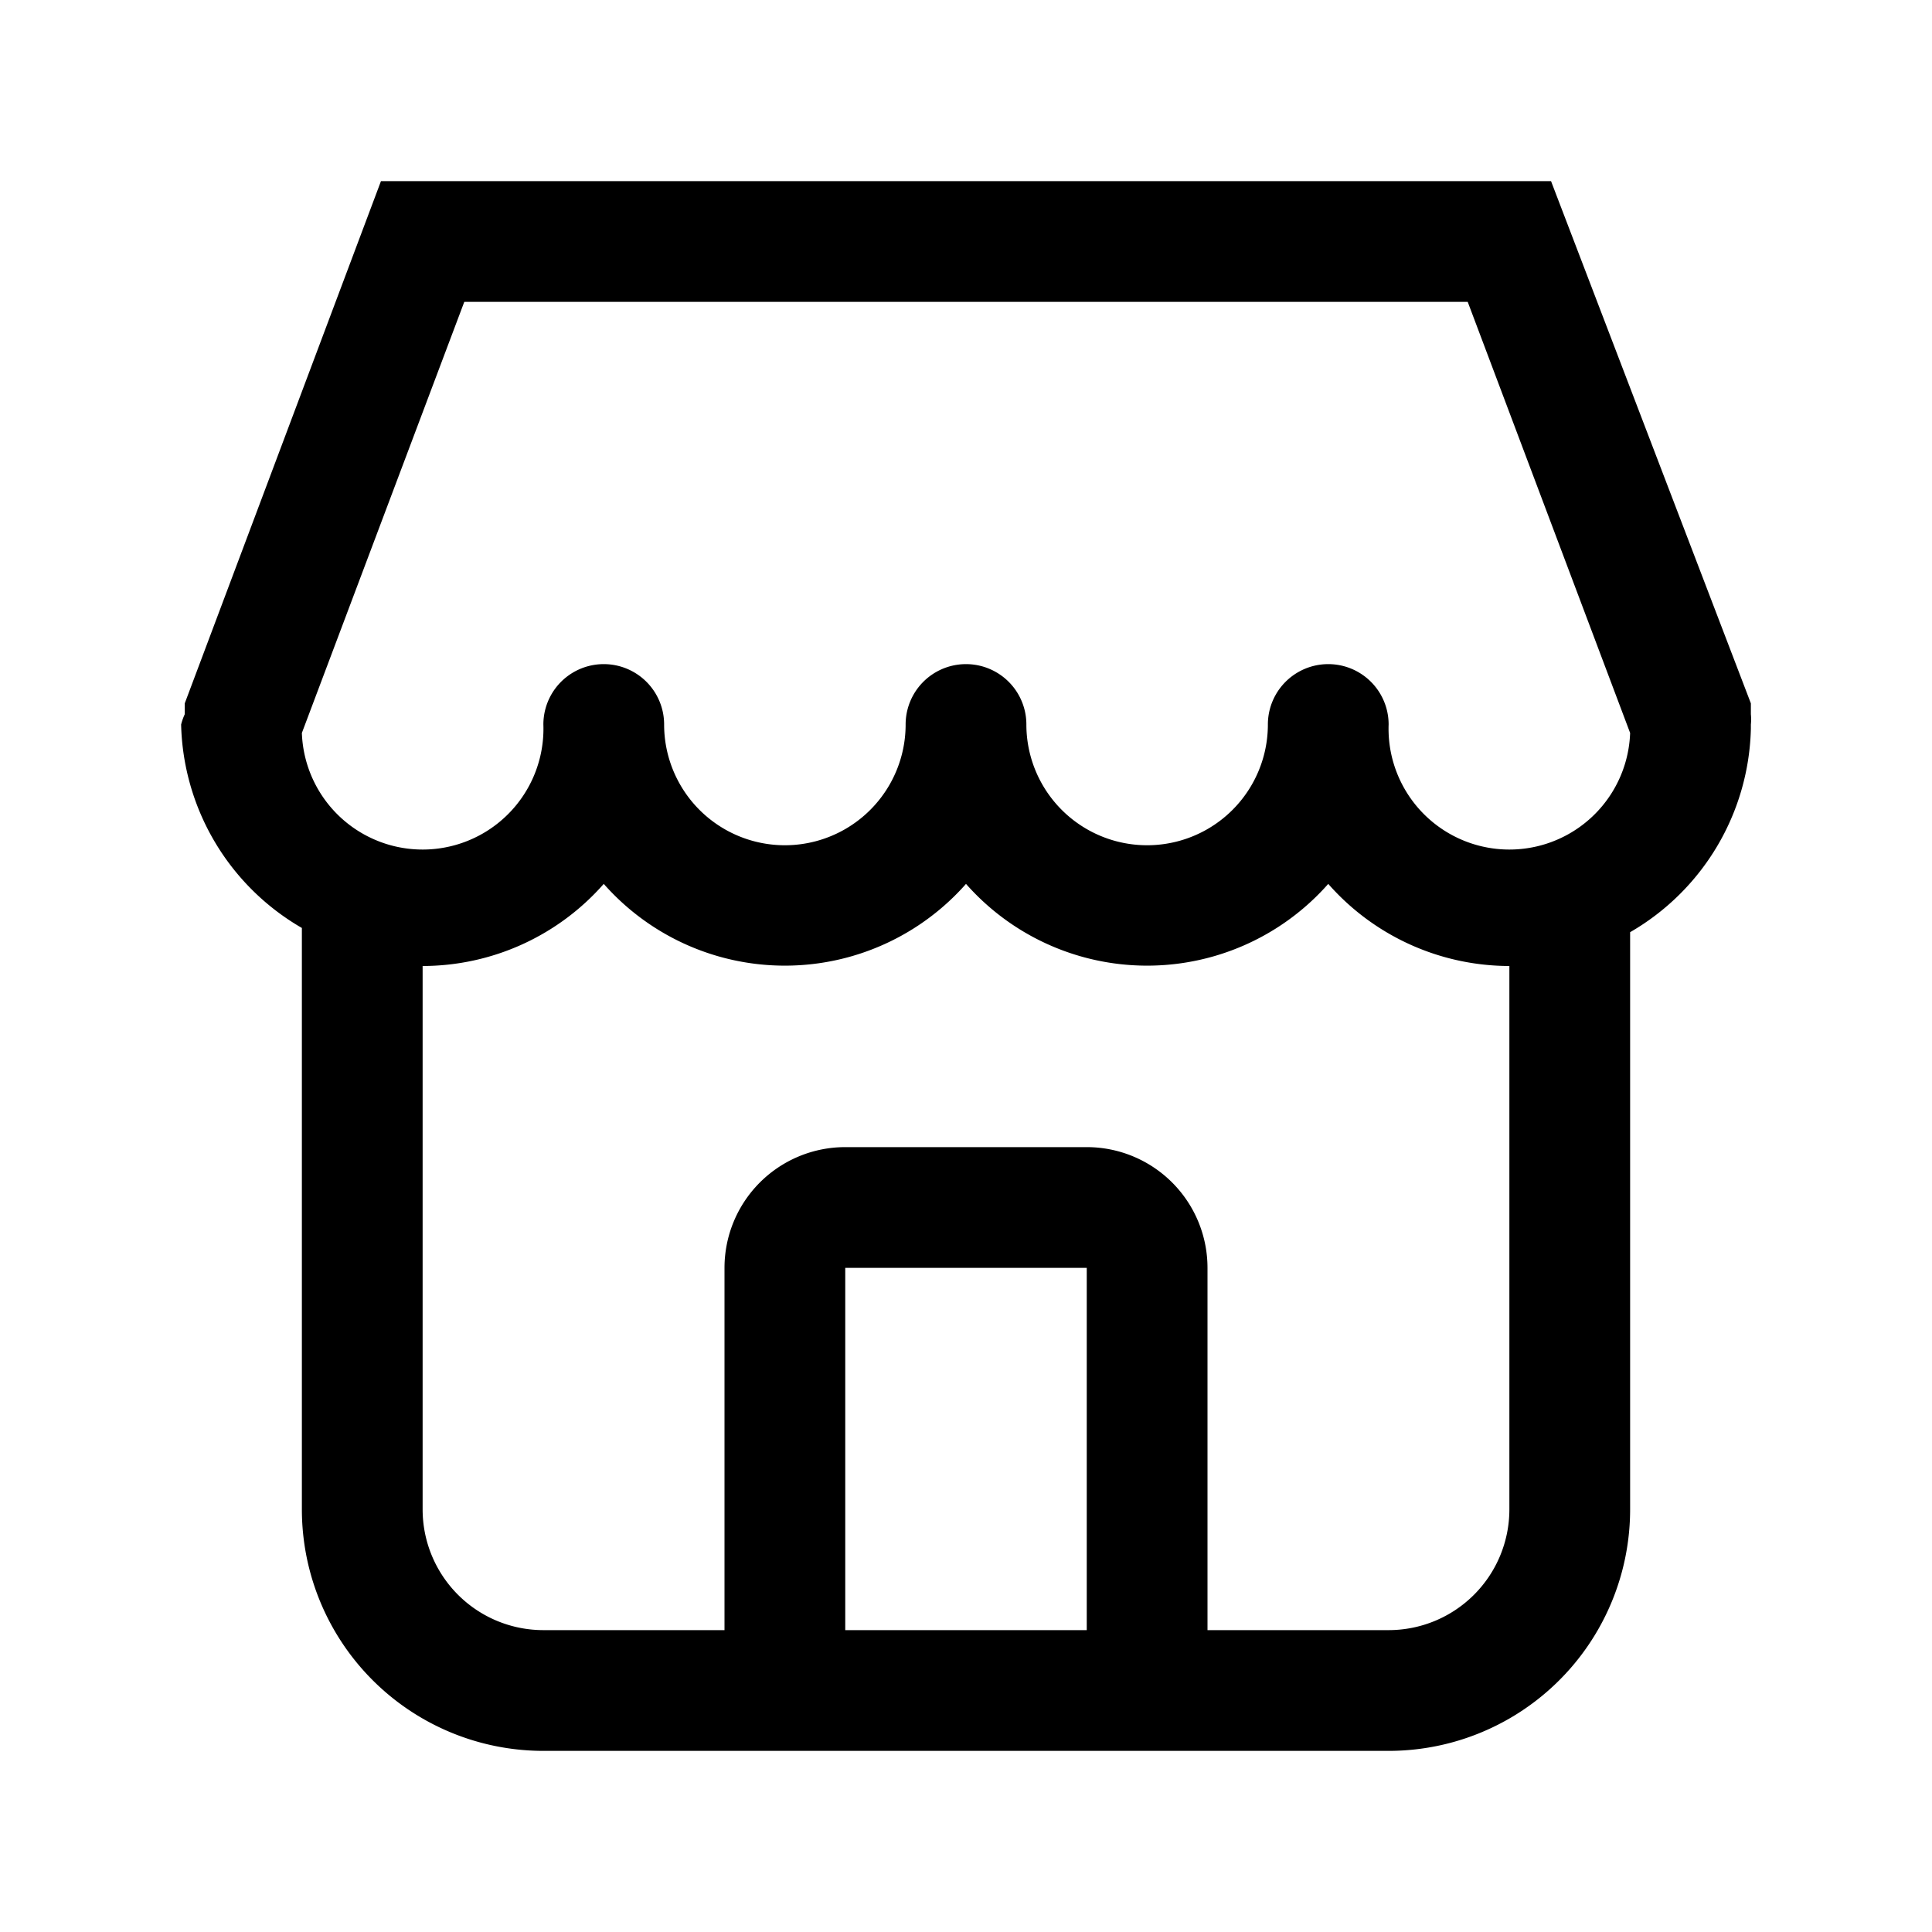 <svg id="bf3f66d2-ea11-4046-b40f-6e7e6e7411c8" data-name="ICONS EXPORT" xmlns="http://www.w3.org/2000/svg" width="32" height="32" viewBox="0 0 32 32"><title>store</title><path d="M29,12v0a.86.86,0,0,0,0-.17c0-.06,0-.12,0-.18L25.69,3H6.31L3.06,11.65c0,.06,0,.12,0,.18A1,1,0,0,0,3,12v0s0,0,0,0a4,4,0,0,0,2,3.37V25a4,4,0,0,0,4,4H23a4,4,0,0,0,4-4V15.44a4,4,0,0,0,2-3.37S29,12,29,12ZM7.69,5H24.31L27,12.14A2,2,0,0,1,23,12a1,1,0,0,0-2,0,2,2,0,0,1-4,0,1,1,0,0,0-2,0,2,2,0,0,1-4,0,1,1,0,0,0-2,0,2,2,0,0,1-4,.14ZM18,27H14V21h4Zm7-2a2,2,0,0,1-2,2H20V21a2,2,0,0,0-2-2H14a2,2,0,0,0-2,2v6H9a2,2,0,0,1-2-2V16a4,4,0,0,0,3-1.36,4,4,0,0,0,6,0,4,4,0,0,0,6,0A4,4,0,0,0,25,16Z"/></svg>